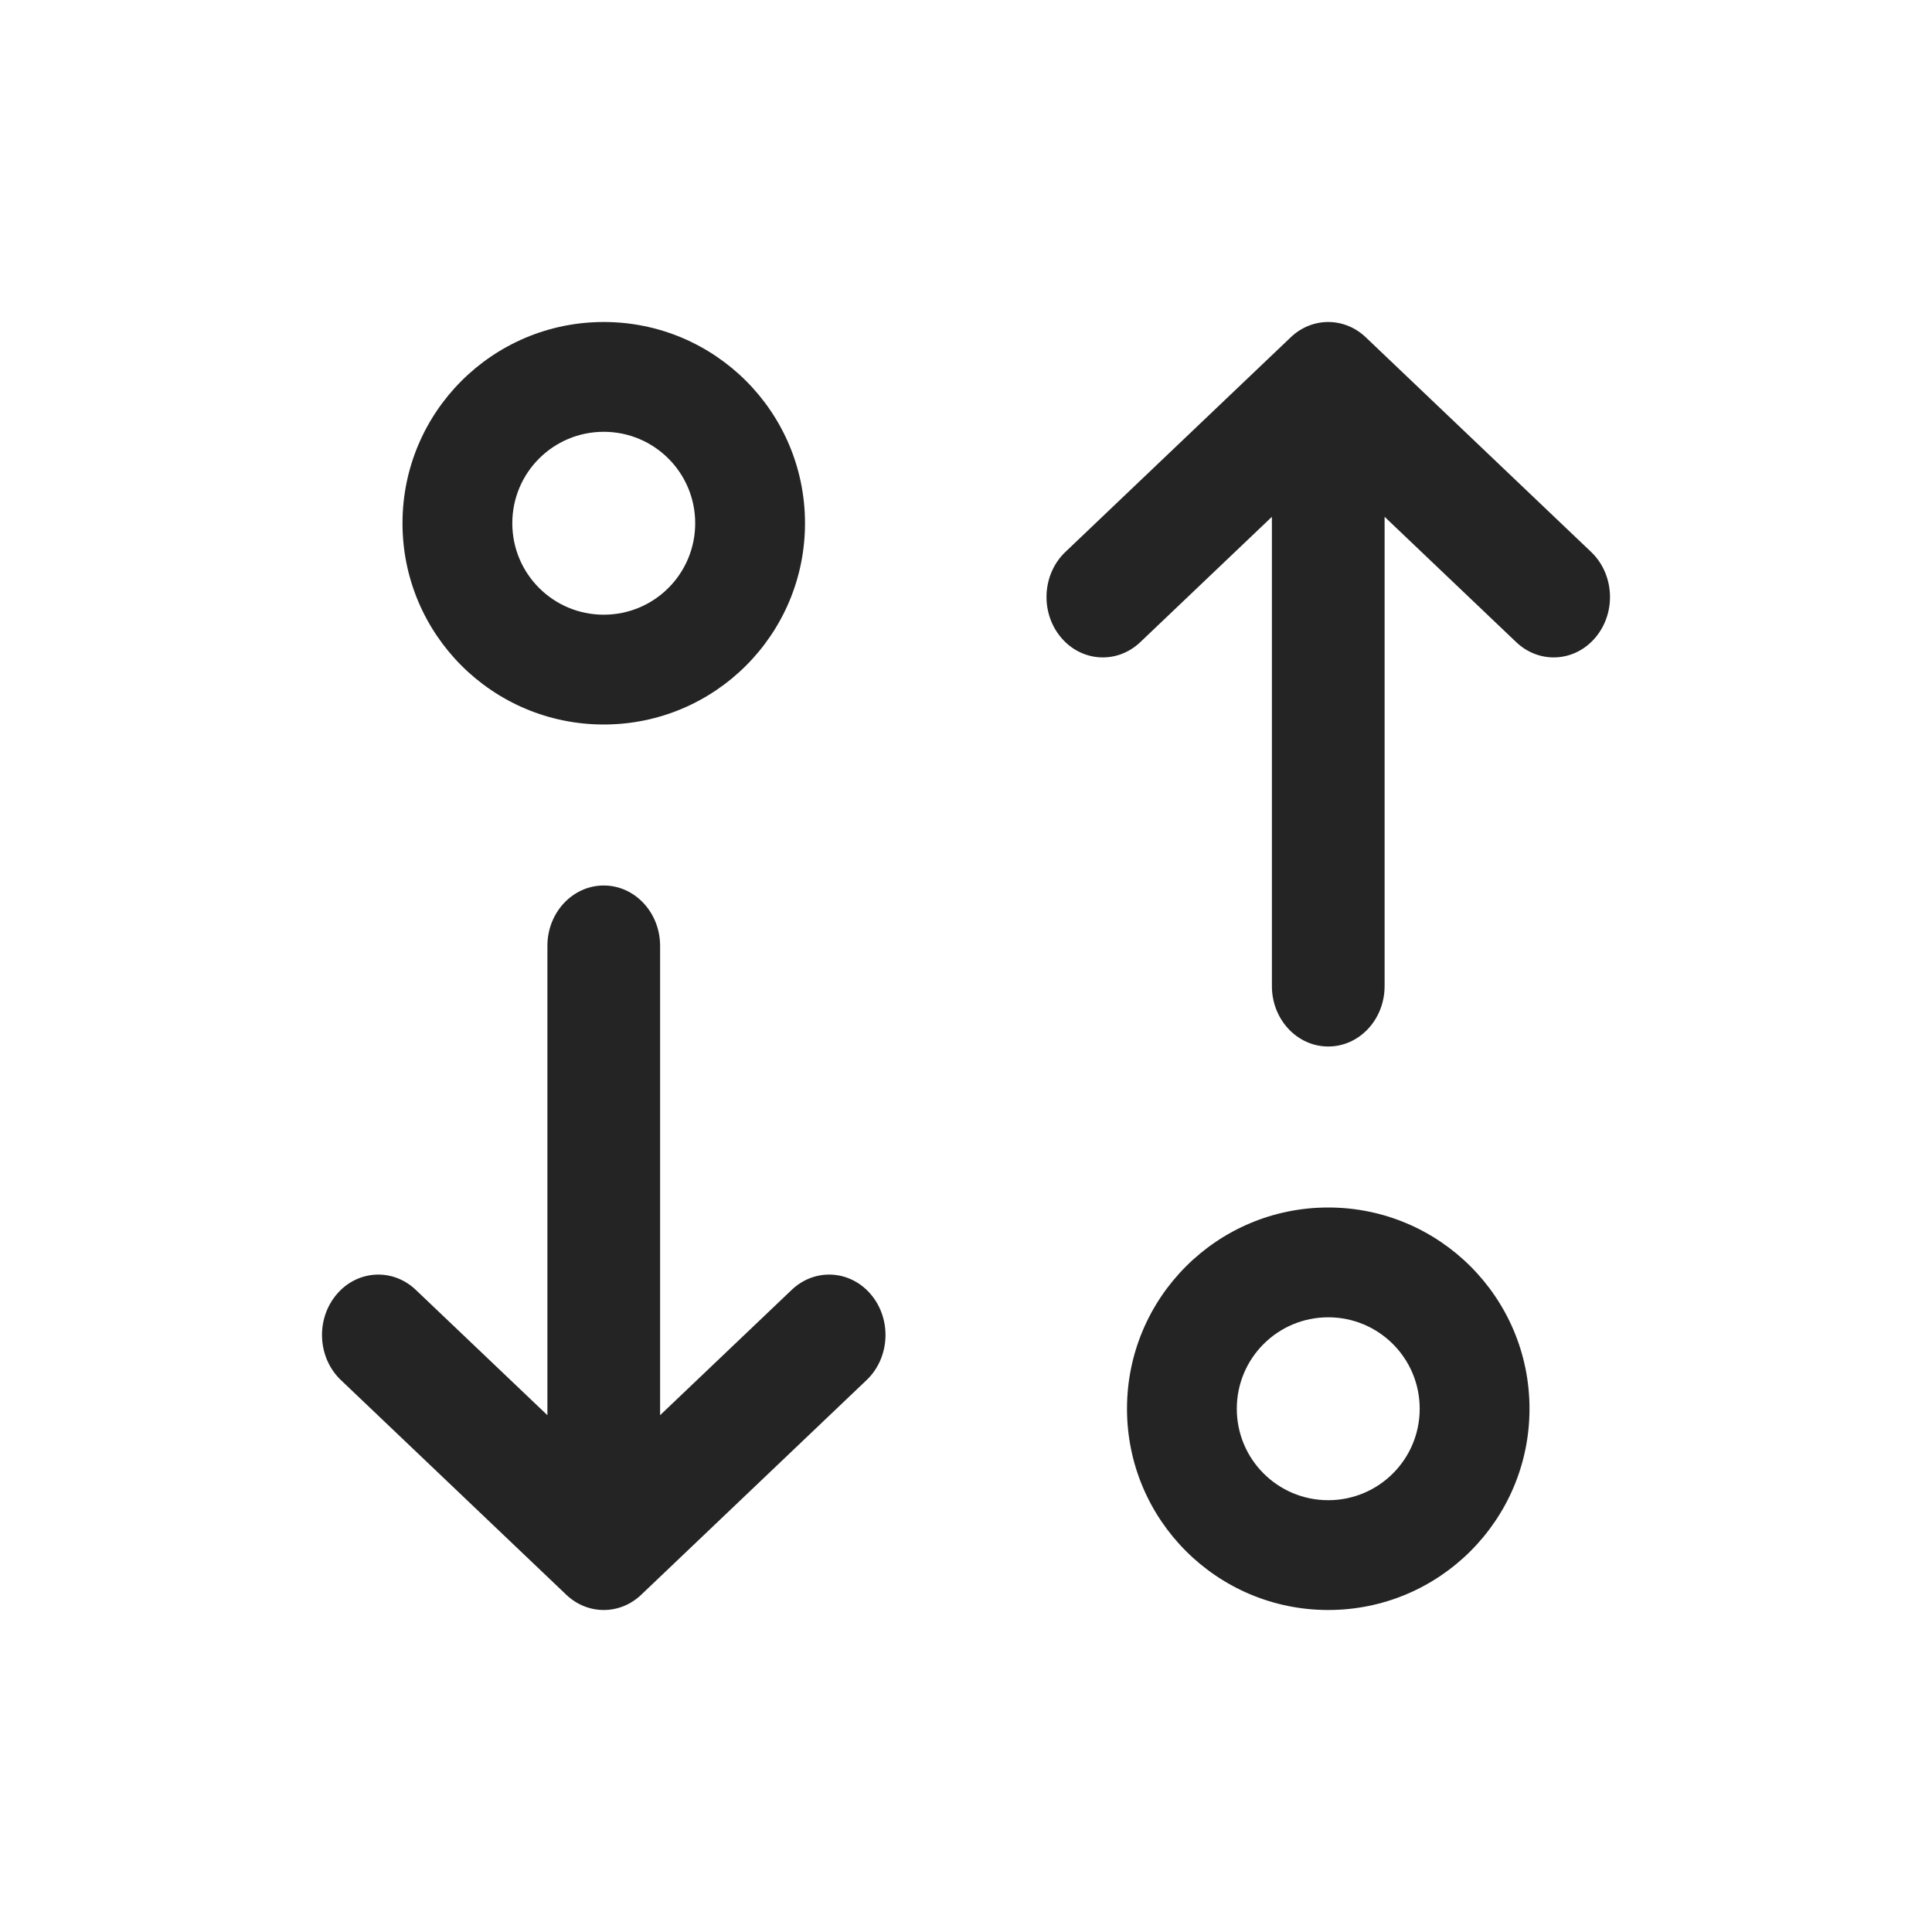 <svg width="24" height="24" viewBox="0 0 24 24" fill="#242424" xmlns="http://www.w3.org/2000/svg">
<path fill-rule="evenodd" clip-rule="evenodd" d="M7.5 5.364C6.872 5.364 6.364 5.872 6.364 6.5C6.364 7.128 6.872 7.636 7.5 7.636C8.128 7.636 8.636 7.128 8.636 6.5C8.636 5.872 8.128 5.364 7.5 5.364ZM5 6.5C5 5.119 6.119 4 7.5 4C8.881 4 10 5.119 10 6.5C10 7.881 8.881 9 7.5 9C6.119 9 5 7.881 5 6.5Z"/>
<path fill-rule="evenodd" clip-rule="evenodd" d="M7.5 11C7.887 11 8.2 11.336 8.2 11.75V17.58L9.835 16.023C10.124 15.748 10.566 15.775 10.823 16.085C11.08 16.395 11.054 16.869 10.765 17.144L7.965 19.811C7.7 20.063 7.3 20.063 7.035 19.811L4.235 17.144C3.946 16.869 3.92 16.395 4.177 16.085C4.434 15.775 4.876 15.748 5.165 16.023L6.8 17.58V11.75C6.8 11.336 7.113 11 7.5 11Z"/>
<path fill-rule="evenodd" clip-rule="evenodd" d="M16.5 18.636C17.128 18.636 17.636 18.128 17.636 17.5C17.636 16.872 17.128 16.364 16.5 16.364C15.872 16.364 15.364 16.872 15.364 17.5C15.364 18.128 15.872 18.636 16.5 18.636ZM19 17.5C19 18.881 17.881 20 16.5 20C15.119 20 14 18.881 14 17.5C14 16.119 15.119 15 16.5 15C17.881 15 19 16.119 19 17.5Z"/>
<path fill-rule="evenodd" clip-rule="evenodd" d="M16.5 13C16.113 13 15.8 12.664 15.8 12.25L15.8 6.42L14.165 7.977C13.876 8.252 13.434 8.225 13.177 7.915C12.92 7.605 12.946 7.131 13.235 6.856L16.035 4.189C16.3 3.937 16.7 3.937 16.965 4.189L19.765 6.856C20.054 7.131 20.08 7.605 19.823 7.915C19.566 8.225 19.124 8.252 18.835 7.977L17.2 6.42L17.2 12.25C17.2 12.664 16.887 13 16.5 13Z"/>
</svg>
